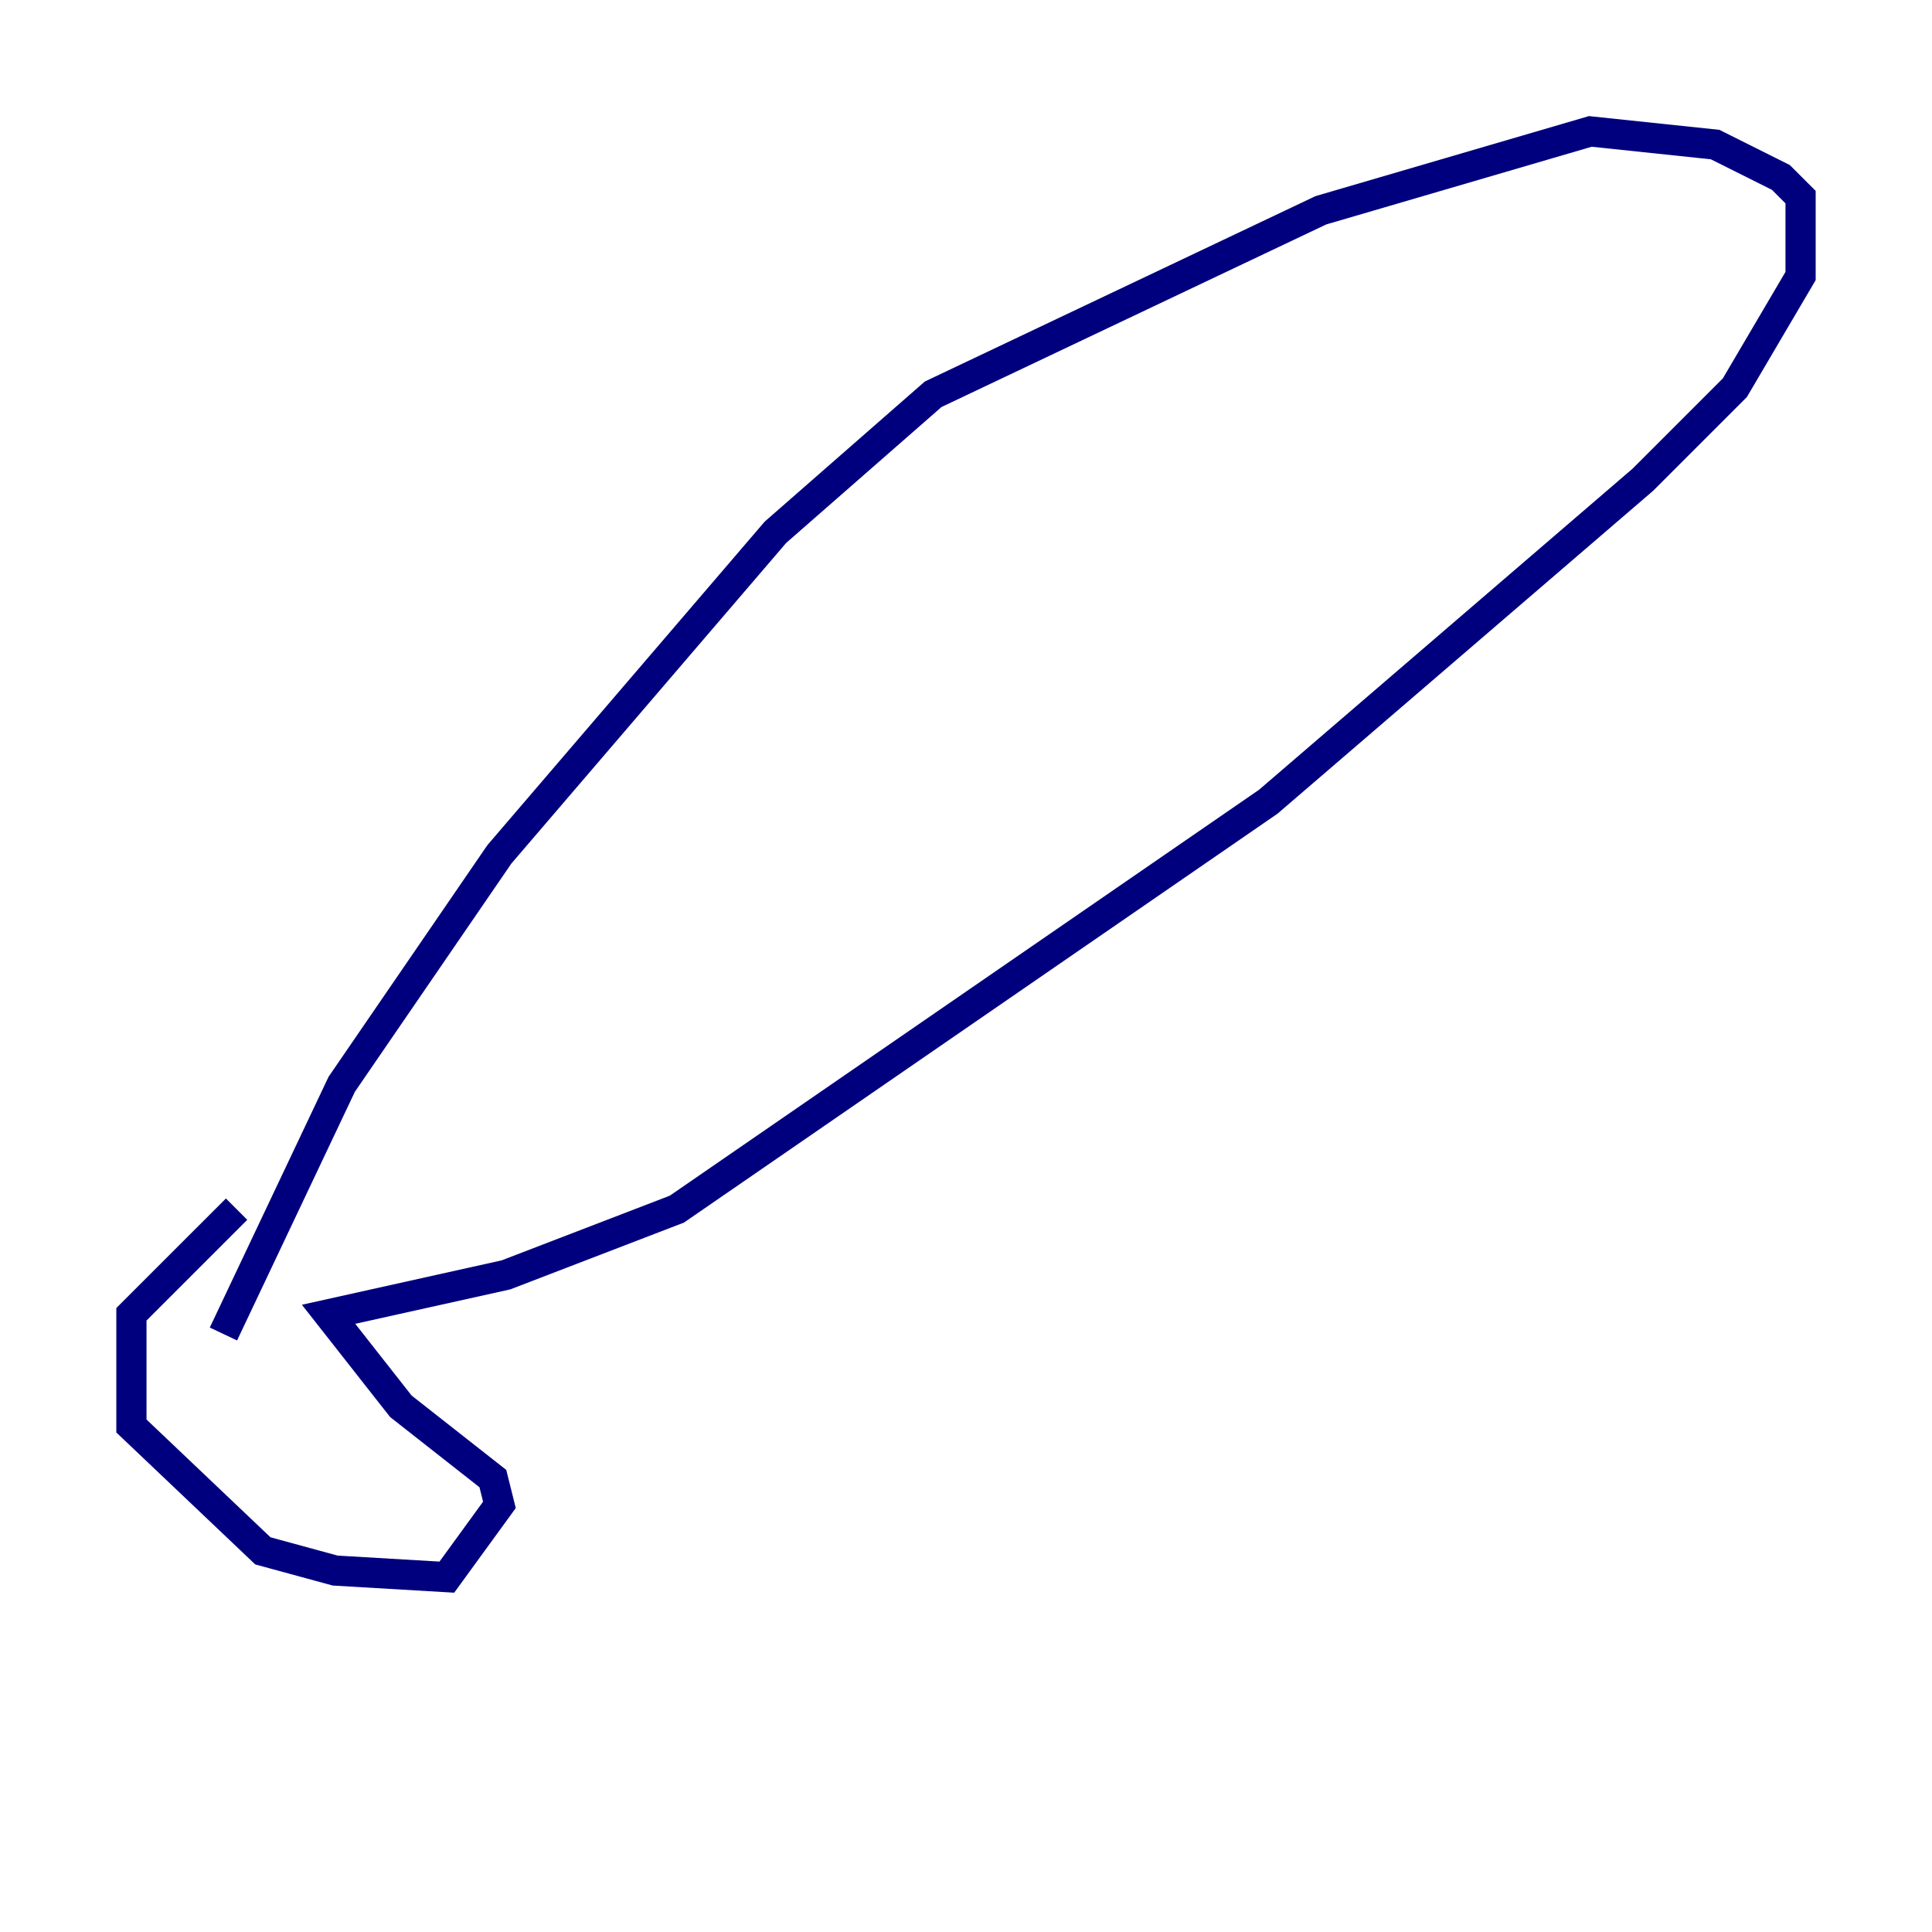 <?xml version="1.0" encoding="utf-8" ?>
<svg baseProfile="tiny" height="128" version="1.2" viewBox="0,0,128,128" width="128" xmlns="http://www.w3.org/2000/svg" xmlns:ev="http://www.w3.org/2001/xml-events" xmlns:xlink="http://www.w3.org/1999/xlink"><defs /><polyline fill="none" points="15.674,80.109 8.707,87.075 8.707,94.476 17.415,102.748 22.204,104.054 29.605,104.49 33.088,99.701 32.653,97.959 26.558,93.17 21.769,87.075 33.524,84.463 44.843,80.109 84.027,53.116 108.844,31.782 114.939,25.687 119.293,18.286 119.293,13.061 117.986,11.755 113.633,9.578 105.361,8.707 87.51,13.932 61.823,26.122 51.374,35.265 33.088,56.599 22.64,71.837 14.803,88.381" stroke="#00007f" stroke-width="2" /></svg>